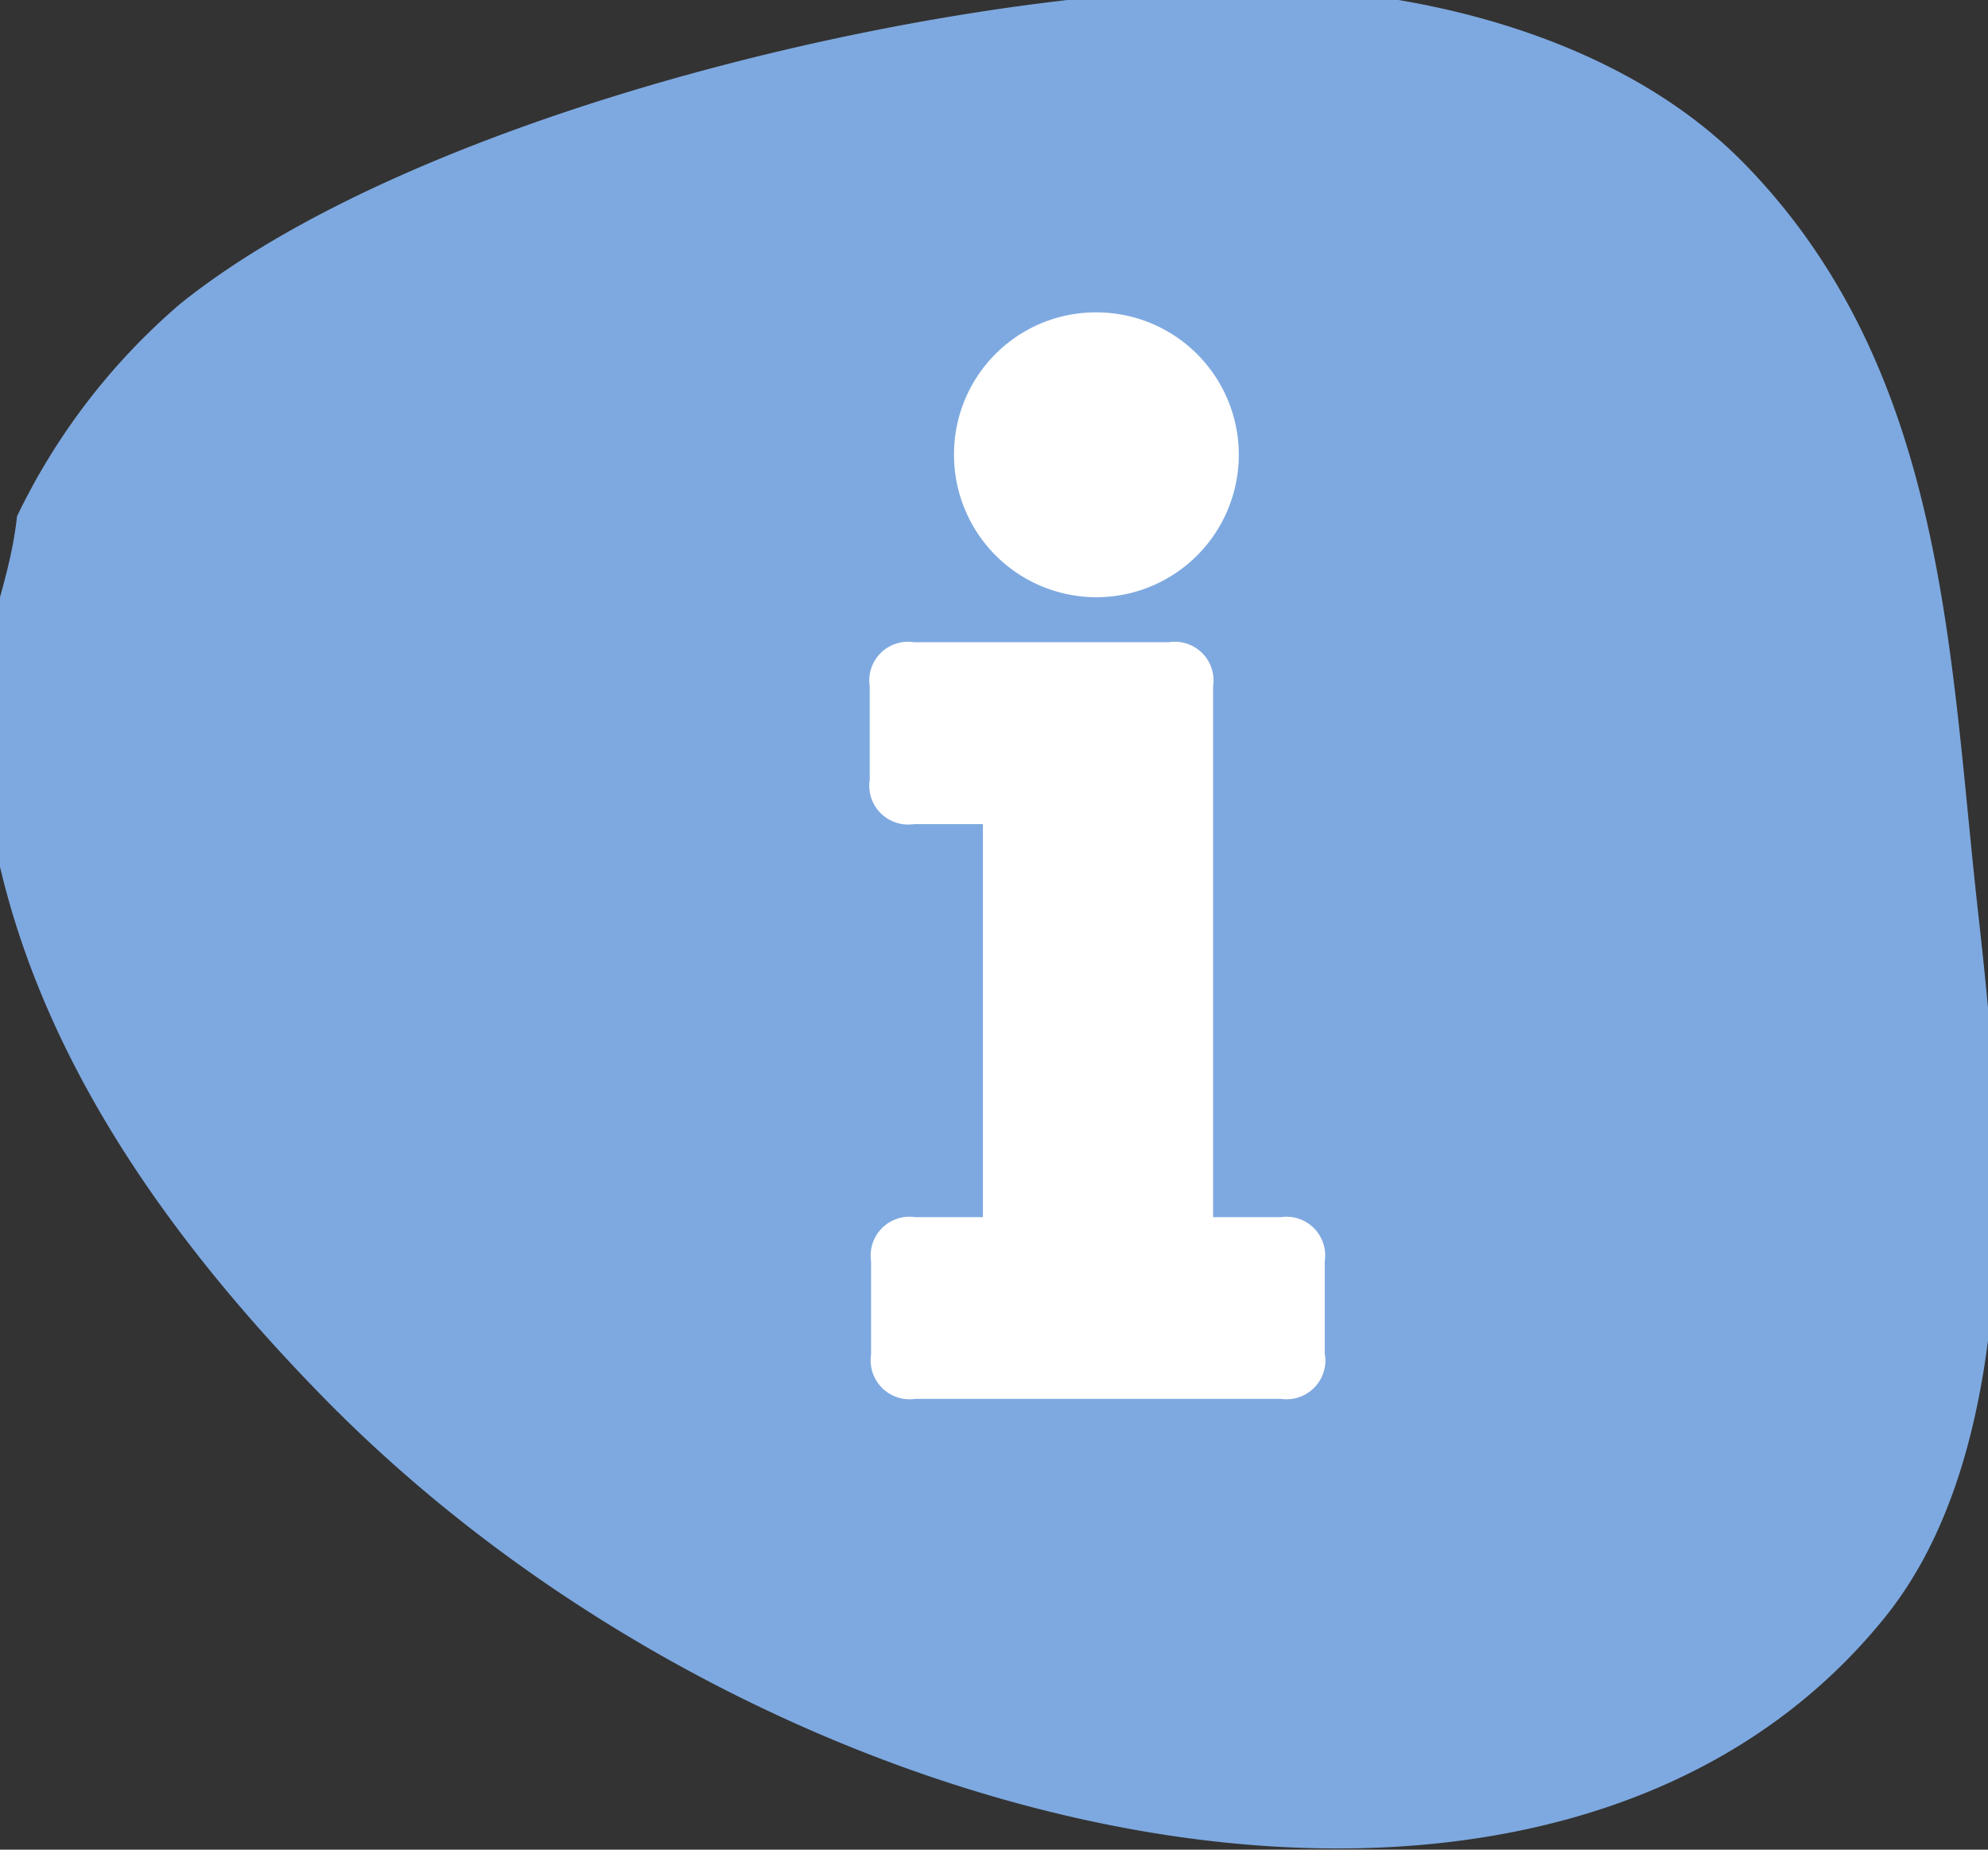 <svg id="i" xmlns="http://www.w3.org/2000/svg" width="43" height="40" viewBox="0 0 43 40">
  <rect x="0" y="0" width="43" height="40" fill="#333333" stroke="none"/>
  <defs>
    <style>
      .cls-1 {
        fill: #7ea9e0;
        fill-rule: evenodd;
      }

      .cls-2 {
        fill: #fff;
      }
    </style>
  </defs>
  <path id="Фигура_12" data-name="Фигура 12" class="cls-1" d="M0.368,11.166A14.036,14.036,0,0,1,3.894,6.574C9.206,2.3,21.167-.456,27.871-0.241,30.74-.15,35.027.771,37.734,3.543c4.309,4.412,4.424,10.438,5.025,15.944,0.371,3.4,1.388,11.3-1.987,15.487-7.186,8.909-24.216,5.052-33.822-4.8C2.661,25.782-.295,20.952-0.44,15.36-0.476,13.951.2,12.733,0.368,11.166Z"/>
  <circle id="Эллипс_3" data-name="Эллипс 3" class="cls-2" cx="24.5" cy="19.5" r="14.5"/>
  <path id="Фигура_20" data-name="Фигура 20" class="cls-1" d="M35.307,8.676a16,16,0,1,0,0,22.63A16.01,16.01,0,0,0,35.307,8.676ZM23.735,6.755a3.08,3.08,0,1,1-3.1,3.068A3.068,3.068,0,0,1,23.735,6.755Zm4.923,22.537a0.84,0.84,0,0,1-.954.959H19.8a0.843,0.843,0,0,1-.959-0.959V27.276a0.84,0.84,0,0,1,.959-0.954h1.46v-8.5H19.766a0.84,0.84,0,0,1-.954-0.959V14.843a0.837,0.837,0,0,1,.954-0.955h5.519a0.837,0.837,0,0,1,.954.955V26.322H27.7a0.837,0.837,0,0,1,.954.954v2.015Z"/>
</svg>
